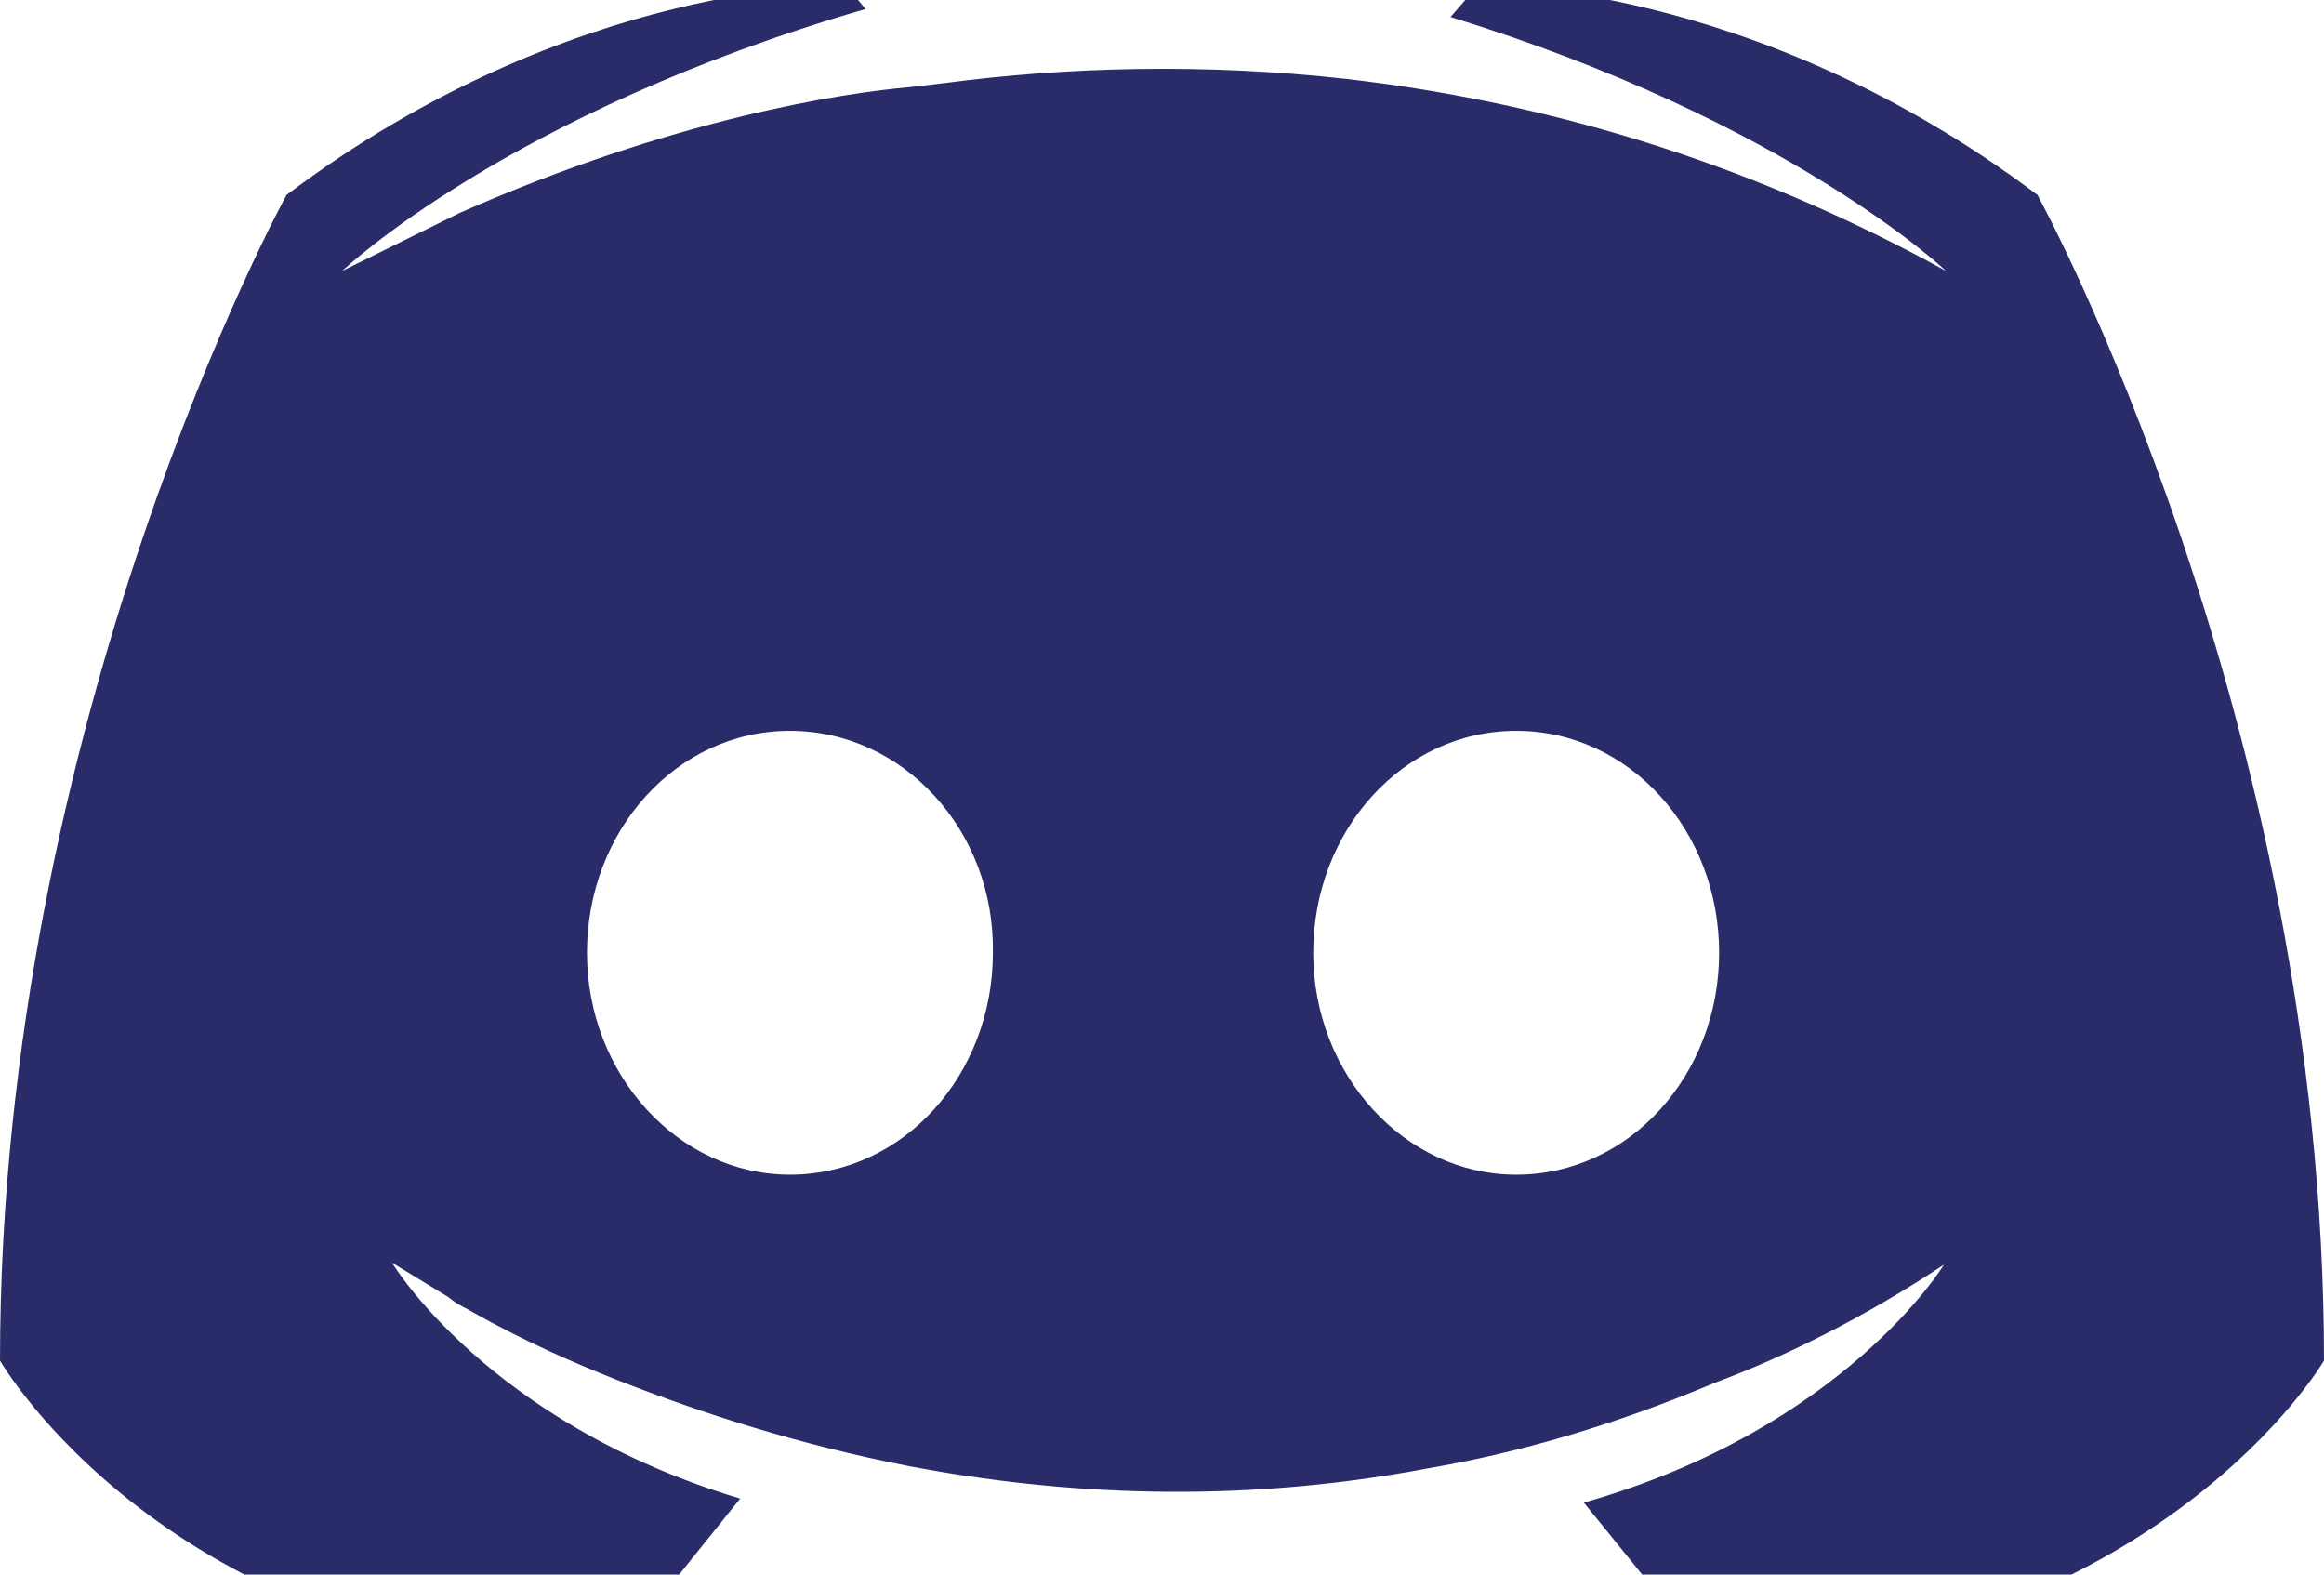 <svg width="310" height="210" viewBox="0 0 310 210" fill="none" xmlns="http://www.w3.org/2000/svg">
<path fill-rule="evenodd" clip-rule="evenodd" d="M228.784 222L211.267 200.4C246.036 190.534 259.307 168.667 259.307 168.667C248.425 175.867 238.074 180.934 228.784 184.4C215.514 190 202.774 193.734 190.3 195.867C164.82 200.667 141.464 199.334 121.558 195.6C106.43 192.667 93.425 188.4 82.543 184.134C76.438 181.734 69.803 178.8 63.168 175.067L62.106 174.458L61.841 174.343L60.779 173.734L59.718 172.934L52.286 168.401C52.286 168.401 65.026 189.734 98.733 199.867L80.95 222C22.294 220.133 0 181.467 0 181.467C0 95.601 38.219 26.002 38.219 26.002C76.438 -2.798 112.8 -1.998 112.8 -1.998L115.454 1.202C67.68 15.069 45.651 36.135 45.651 36.135L61.31 28.402C89.709 15.869 112.269 12.402 121.558 11.602L126.07 11.069C142.26 8.935 160.574 8.402 179.683 10.535C204.897 13.469 231.969 20.935 259.572 36.135C259.572 36.135 238.604 16.135 193.485 2.269L197.2 -1.998C197.2 -1.998 233.562 -2.798 271.781 26.002C271.781 26.002 310 95.601 310 181.467C310 181.467 288.274 218.686 228.784 222ZM202.243 97.468C187.115 97.468 175.171 110.801 175.171 127.068C175.171 143.334 187.38 156.667 202.243 156.667C217.372 156.667 229.315 143.334 229.315 127.068C229.315 110.801 217.372 97.468 202.243 97.468ZM105.368 97.468C90.24 97.468 78.296 110.801 78.296 127.068C78.296 143.334 90.505 156.667 105.368 156.667C120.497 156.667 132.44 143.334 132.44 127.068C132.705 110.801 120.497 97.468 105.368 97.468Z" fill="#2A2C6A"/>
</svg>
